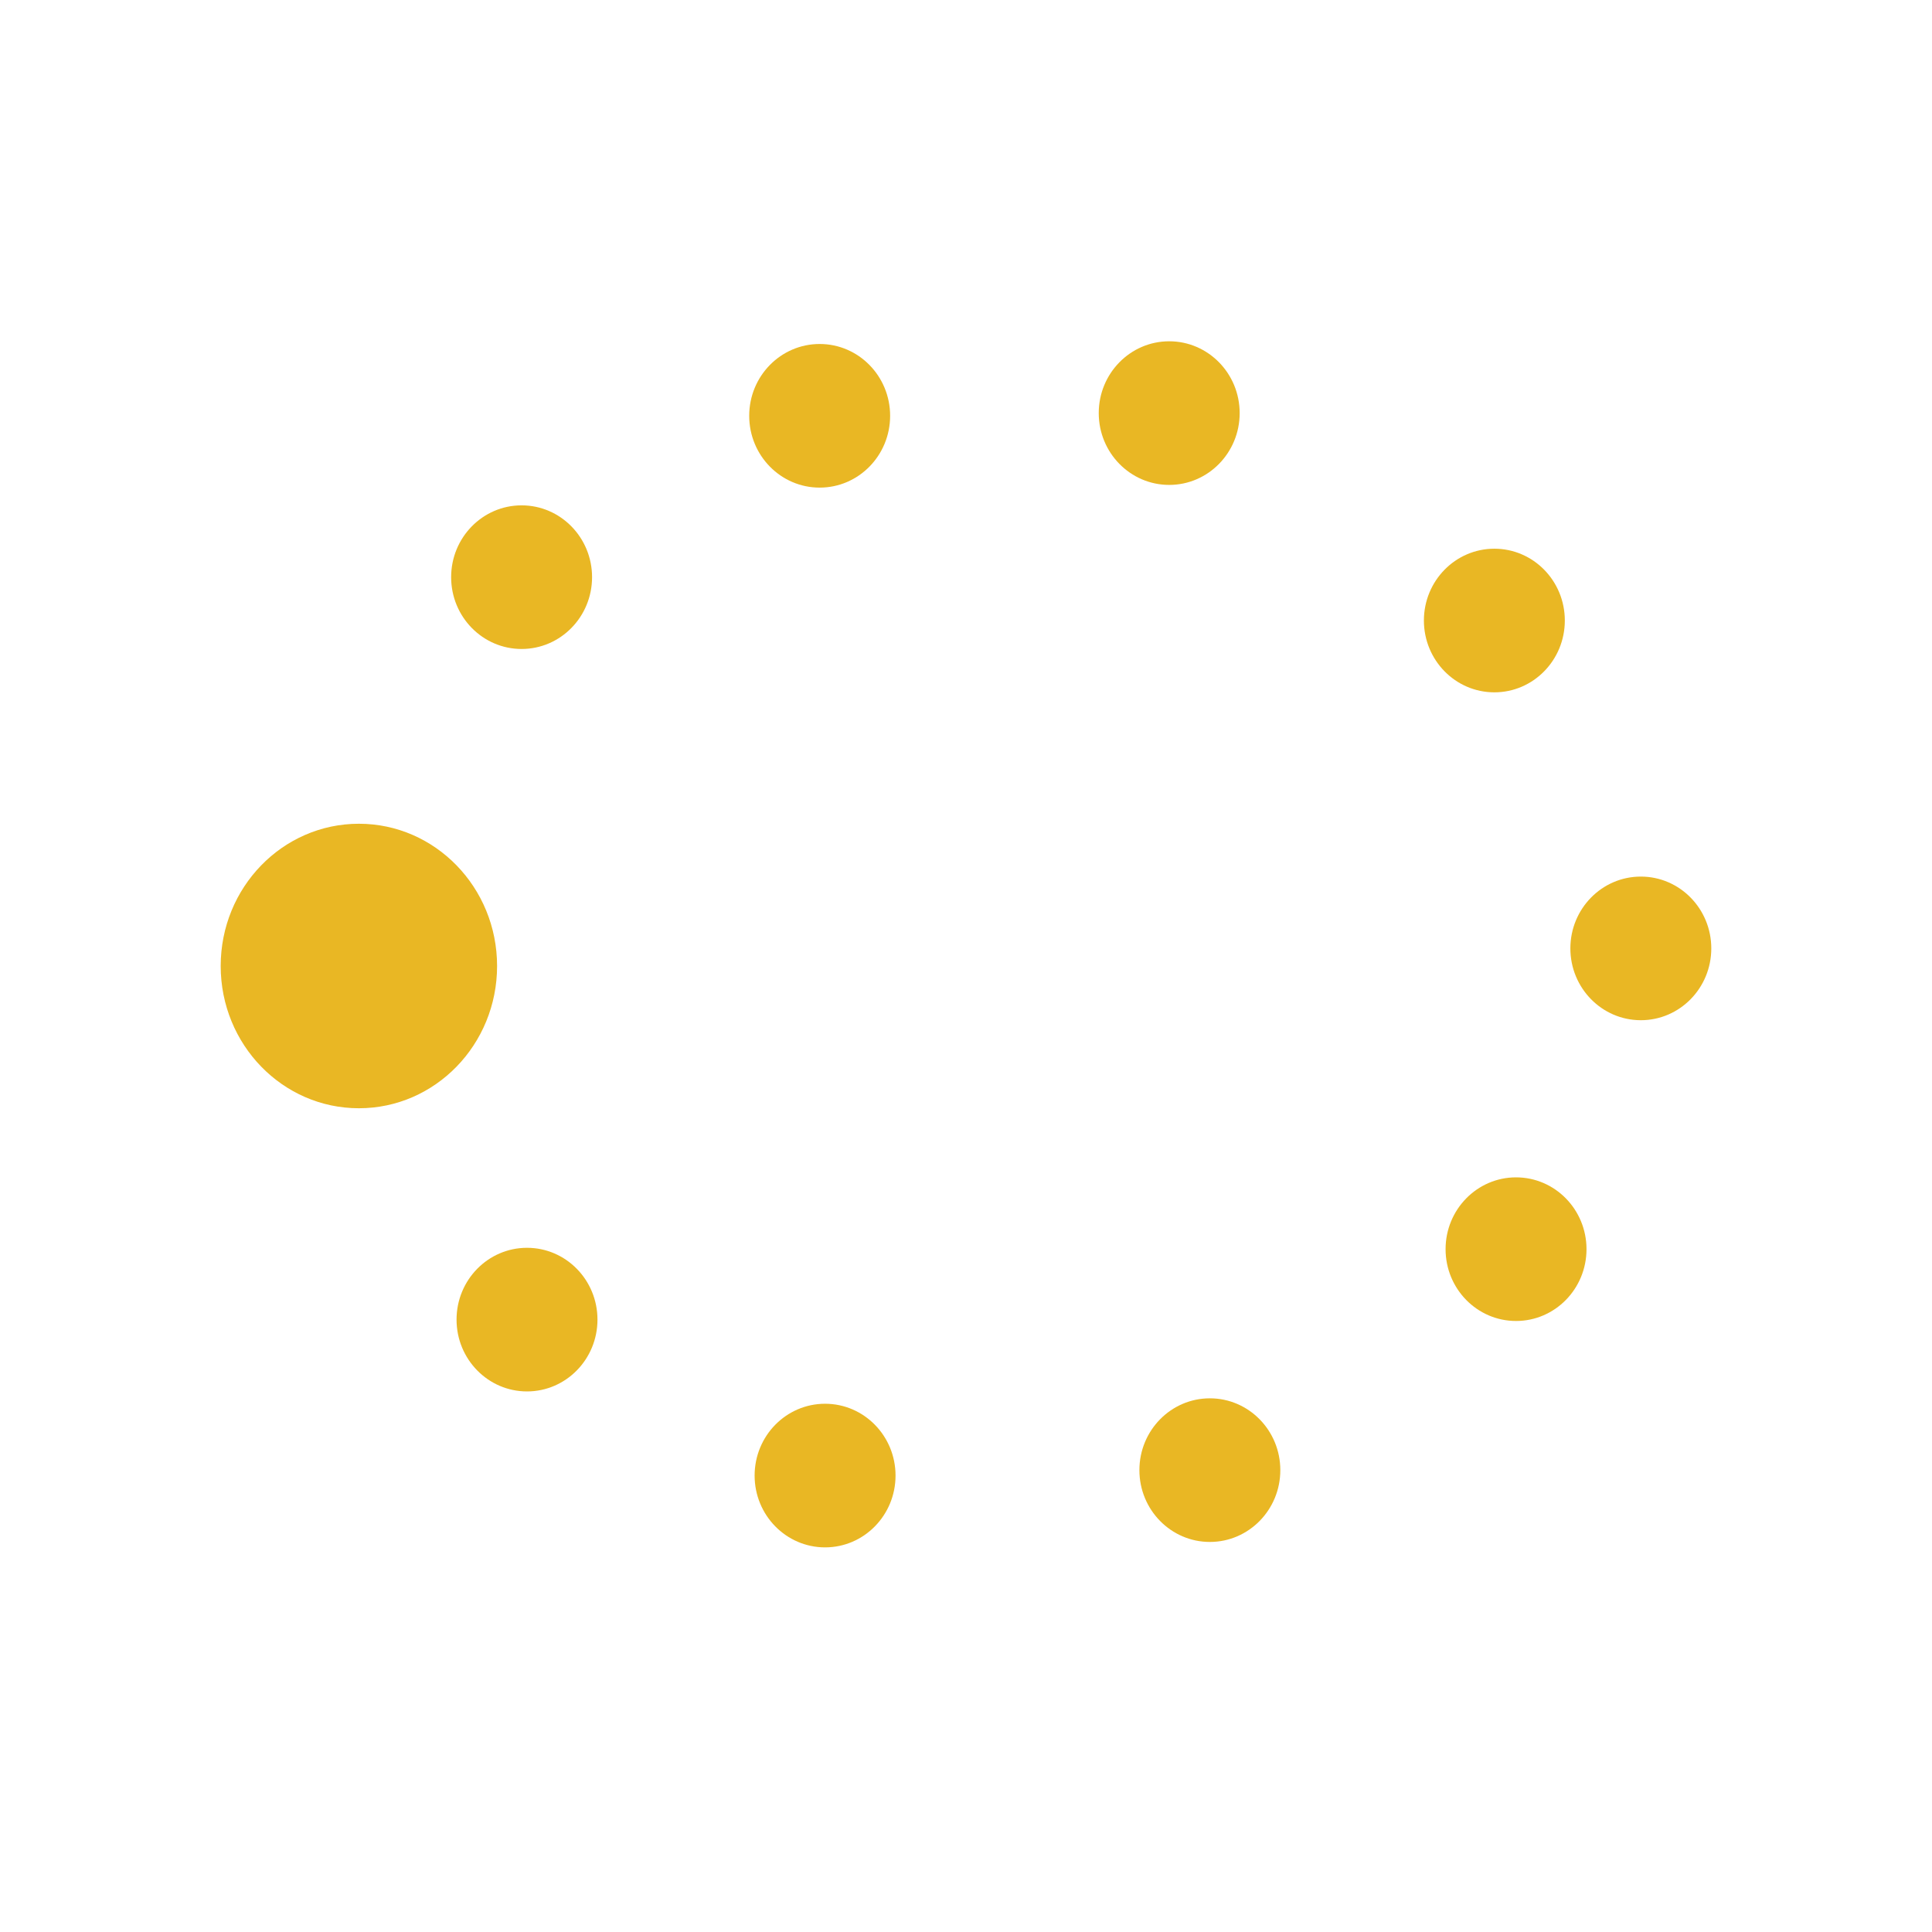 <?xml version="1.0" encoding="UTF-8" standalone="no"?>
<!-- Created with Inkscape (http://www.inkscape.org/) -->

<svg
   xmlns:dc="http://purl.org/dc/elements/1.1/"
   xmlns:cc="http://creativecommons.org/ns#"
   xmlns:rdf="http://www.w3.org/1999/02/22-rdf-syntax-ns#"
   xmlns:svg="http://www.w3.org/2000/svg"
   xmlns="http://www.w3.org/2000/svg"
   xmlns:sodipodi="http://sodipodi.sourceforge.net/DTD/sodipodi-0.dtd"
   xmlns:inkscape="http://www.inkscape.org/namespaces/inkscape"
   width="100"
   height="100"
   id="svg2"
   version="1.1"
   inkscape:version="0.48.4 r9939"
   sodipodi:docname="sgy.svg">
  <defs
     id="defs4">
    <inkscape:perspective
       sodipodi:type="inkscape:persp3d"
       inkscape:vp_x="0 : 526.18109 : 1"
       inkscape:vp_y="0 : 1000 : 0"
       inkscape:vp_z="744.09448 : 526.18109 : 1"
       inkscape:persp3d-origin="372.04724 : 350.78739 : 1"
       id="perspective10" />
    <inkscape:perspective
       id="perspective2844"
       inkscape:persp3d-origin="0.5 : 0.33333333 : 1"
       inkscape:vp_z="1 : 0.5 : 1"
       inkscape:vp_y="0 : 1000 : 0"
       inkscape:vp_x="0 : 0.5 : 1"
       sodipodi:type="inkscape:persp3d" />
    <inkscape:perspective
       id="perspective2851"
       inkscape:persp3d-origin="0.5 : 0.33333333 : 1"
       inkscape:vp_z="1 : 0.5 : 1"
       inkscape:vp_y="0 : 1000 : 0"
       inkscape:vp_x="0 : 0.5 : 1"
       sodipodi:type="inkscape:persp3d" />
  </defs>
  <sodipodi:namedview
     id="base"
     pagecolor="#ffffff"
     bordercolor="#666666"
     borderopacity="1.0"
     inkscape:pageopacity="0.0"
     inkscape:pageshadow="2"
     inkscape:zoom="7.13"
     inkscape:cx="60"
     inkscape:cy="50"
     inkscape:document-units="px"
     inkscape:current-layer="layer1"
     showgrid="false"
     inkscape:showpageshadow="false"
     showguides="true"
     inkscape:guide-bbox="true"
     inkscape:window-width="1232"
     inkscape:window-height="939"
     inkscape:window-x="48"
     inkscape:window-y="21"
     inkscape:window-maximized="1"
     borderlayer="true" />
  <g
     inkscape:label="1. réteg"
     inkscape:groupmode="layer"
     id="layer1"
     transform="translate(0,-952.362)">
    <rect
       style="color:#e9b724;fill:#ffffff;fill-opacity:1;fill-rule:nonzero;stroke:none;stroke-width:1px;marker:none;visibility:visible;display:inline;overflow:visible;enable-background:accumulate"
       id="rect2823"
       width="100"
       height="100"
       x="0"
       y="952.362" />
    <g
       transform="translate(-0.491,1.122)"
       id="g2831">
      <path
         transform="translate(2.097,950.539)"
         d="m 24.123,50.701 c 0,4.067 -3.202,7.363 -7.153,7.363 -3.95,0 -7.153,-3.297 -7.153,-7.363 0,-4.067 3.202,-7.363 7.153,-7.363 3.95,0 7.153,3.297 7.153,7.363 z"
         sodipodi:ry="7.3632541"
         sodipodi:rx="7.1528749"
         sodipodi:cy="50.701263"
         sodipodi:cx="16.970547"
         id="path2821"
         style="fill:#e9b724;fill-opacity:1;fill-rule:nonzero;stroke:none"
         sodipodi:type="arc" />
      <path
         transform="translate(6.452,944.501)"
         d="m 40.112,28.261 c 0,2.053 -1.633,3.717 -3.647,3.717 -2.014,0 -3.647,-1.664 -3.647,-3.717 0,-2.053 1.633,-3.717 3.647,-3.717 2.014,0 3.647,1.664 3.647,3.717 z"
         sodipodi:ry="3.7166901"
         sodipodi:rx="3.6465638"
         sodipodi:cy="28.26087"
         sodipodi:cx="36.465637"
         id="path3597"
         style="fill:#e9b724;fill-opacity:1;fill-rule:nonzero;stroke:none"
         sodipodi:type="arc" />
      <path
         d="m 40.112,28.261 c 0,2.053 -1.633,3.717 -3.647,3.717 -2.014,0 -3.647,-1.664 -3.647,-3.717 0,-2.053 1.633,-3.717 3.647,-3.717 2.014,0 3.647,1.664 3.647,3.717 z"
         sodipodi:ry="3.7166901"
         sodipodi:rx="3.6465638"
         sodipodi:cy="28.26087"
         sodipodi:cx="36.465637"
         id="path3597-9"
         style="fill:#e9b724;fill-opacity:1;fill-rule:nonzero;stroke:none"
         sodipodi:type="arc"
         transform="translate(-8.976,952.853)" />
      <path
         d="m 40.112,28.261 c 0,2.053 -1.633,3.717 -3.647,3.717 -2.014,0 -3.647,-1.664 -3.647,-3.717 0,-2.053 1.633,-3.717 3.647,-3.717 2.014,0 3.647,1.664 3.647,3.717 z"
         sodipodi:ry="3.7166901"
         sodipodi:rx="3.6465638"
         sodipodi:cy="28.26087"
         sodipodi:cx="36.465637"
         id="path3597-0"
         style="fill:#e9b724;fill-opacity:1;fill-rule:nonzero;stroke:none"
         sodipodi:type="arc"
         transform="translate(26.648,999.073)" />
      <path
         d="m 40.112,28.261 c 0,2.053 -1.633,3.717 -3.647,3.717 -2.014,0 -3.647,-1.664 -3.647,-3.717 0,-2.053 1.633,-3.717 3.647,-3.717 2.014,0 3.647,1.664 3.647,3.717 z"
         sodipodi:ry="3.7166901"
         sodipodi:rx="3.6465638"
         sodipodi:cy="28.26087"
         sodipodi:cx="36.465637"
         id="path3597-6"
         style="fill:#e9b724;fill-opacity:1;fill-rule:nonzero;stroke:none"
         sodipodi:type="arc"
         transform="translate(42.496,987.636)" />
      <path
         d="m 40.112,28.261 c 0,2.053 -1.633,3.717 -3.647,3.717 -2.014,0 -3.647,-1.664 -3.647,-3.717 0,-2.053 1.633,-3.717 3.647,-3.717 2.014,0 3.647,1.664 3.647,3.717 z"
         sodipodi:ry="3.7166901"
         sodipodi:rx="3.6465638"
         sodipodi:cy="28.26087"
         sodipodi:cx="36.465637"
         id="path3597-3"
         style="fill:#e9b724;fill-opacity:1;fill-rule:nonzero;stroke:none"
         sodipodi:type="arc"
         transform="translate(6.732,999.354)" />
      <path
         d="m 40.112,28.261 c 0,2.053 -1.633,3.717 -3.647,3.717 -2.014,0 -3.647,-1.664 -3.647,-3.717 0,-2.053 1.633,-3.717 3.647,-3.717 2.014,0 3.647,1.664 3.647,3.717 z"
         sodipodi:ry="3.7166901"
         sodipodi:rx="3.6465638"
         sodipodi:cy="28.26087"
         sodipodi:cx="36.465637"
         id="path3597-00"
         style="fill:#e9b724;fill-opacity:1;fill-rule:nonzero;stroke:none"
         sodipodi:type="arc"
         transform="translate(-8.696,991.282)" />
      <path
         d="m 40.112,28.261 c 0,2.053 -1.633,3.717 -3.647,3.717 -2.014,0 -3.647,-1.664 -3.647,-3.717 0,-2.053 1.633,-3.717 3.647,-3.717 2.014,0 3.647,1.664 3.647,3.717 z"
         sodipodi:ry="3.7166901"
         sodipodi:rx="3.6465638"
         sodipodi:cy="28.26087"
         sodipodi:cx="36.465637"
         id="path3597-39"
         style="fill:#e9b724;fill-opacity:1;fill-rule:nonzero;stroke:none"
         sodipodi:type="arc"
         transform="translate(41.374,955.097)" />
      <path
         d="m 40.112,28.261 c 0,2.053 -1.633,3.717 -3.647,3.717 -2.014,0 -3.647,-1.664 -3.647,-3.717 0,-2.053 1.633,-3.717 3.647,-3.717 2.014,0 3.647,1.664 3.647,3.717 z"
         sodipodi:ry="3.7166901"
         sodipodi:rx="3.6465638"
         sodipodi:cy="28.26087"
         sodipodi:cx="36.465637"
         id="path3597-90"
         style="fill:#e9b724;fill-opacity:1;fill-rule:nonzero;stroke:none"
         sodipodi:type="arc"
         transform="translate(24.544,944.361)" />
      <path
         d="m 40.112,28.261 c 0,2.053 -1.633,3.717 -3.647,3.717 -2.014,0 -3.647,-1.664 -3.647,-3.717 0,-2.053 1.633,-3.717 3.647,-3.717 2.014,0 3.647,1.664 3.647,3.717 z"
         sodipodi:ry="3.7166901"
         sodipodi:rx="3.6465638"
         sodipodi:cy="28.26087"
         sodipodi:cx="36.465637"
         id="path3597-1"
         style="fill:#e9b724;fill-opacity:1;fill-rule:nonzero;stroke:none"
         sodipodi:type="arc"
         transform="translate(48.955,972.068)" />
    </g>
  </g>
</svg>
